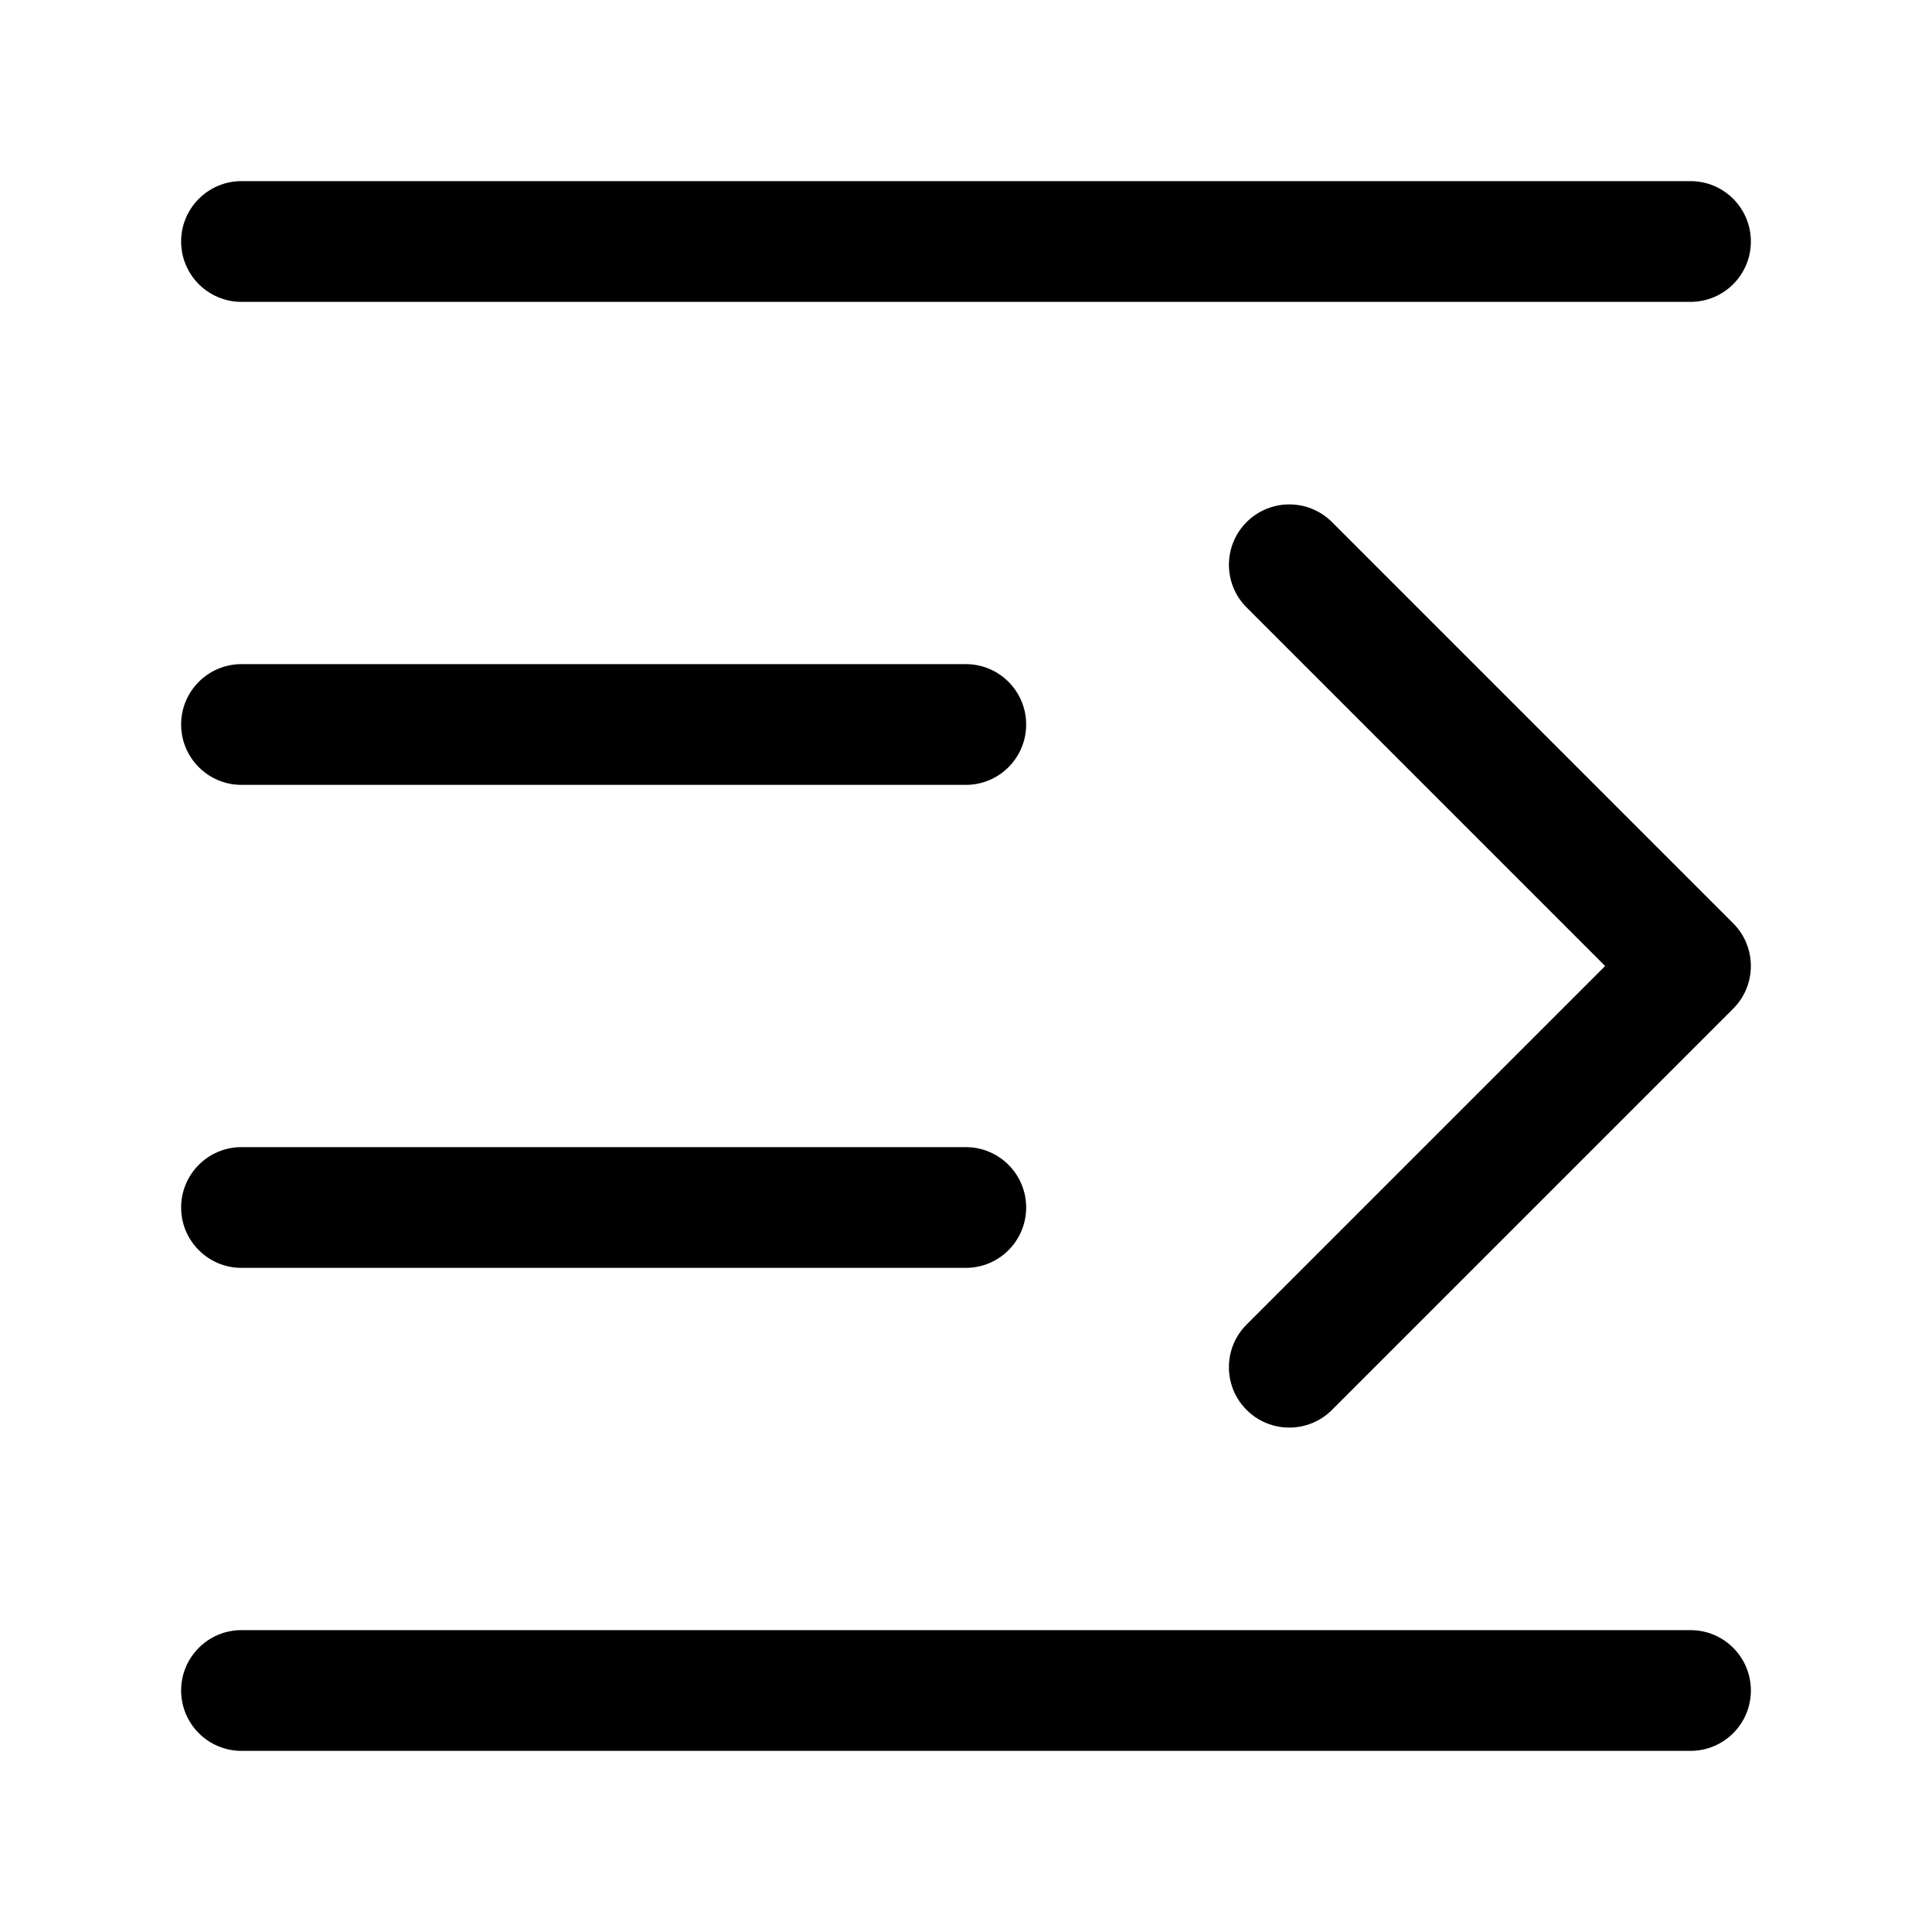 <?xml version="1.0" standalone="no"?><!DOCTYPE svg PUBLIC "-//W3C//DTD SVG 1.1//EN" "http://www.w3.org/Graphics/SVG/1.1/DTD/svg11.dtd"><svg t="1662187734698" class="icon" viewBox="0 0 1024 1024" version="1.1" xmlns="http://www.w3.org/2000/svg" p-id="1787" xmlns:xlink="http://www.w3.org/1999/xlink" width="200" height="200"><path d="M896 160H128c-17.67 0-32-14.33-32-32s14.33-32 32-32h768c17.67 0 32 14.33 32 32s-14.33 32-32 32z m32 736c0-17.67-14.33-32-32-32H128c-17.67 0-32 14.33-32 32s14.33 32 32 32h768c17.67 0 32-14.33 32-32zM543.89 640c0-17.67-14.33-32-32-32H128c-17.67 0-32 14.33-32 32s14.33 32 32 32h383.9c17.67 0 31.99-14.33 31.99-32z m0-256c0-17.67-14.33-32-32-32H128c-17.67 0-32 14.33-32 32s14.33 32 32 32h383.9c17.67 0 31.99-14.33 31.99-32z m162.08 363.28l212.65-212.65c12.5-12.5 12.5-32.76 0-45.26L705.98 276.72c-12.5-12.5-32.76-12.5-45.25 0-12.5 12.5-12.5 32.76 0 45.25L850.75 512 660.72 702.03c-12.5 12.5-12.5 32.76 0 45.25 6.25 6.25 14.44 9.37 22.63 9.37s16.38-3.12 22.62-9.37z" p-id="1788"></path></svg>